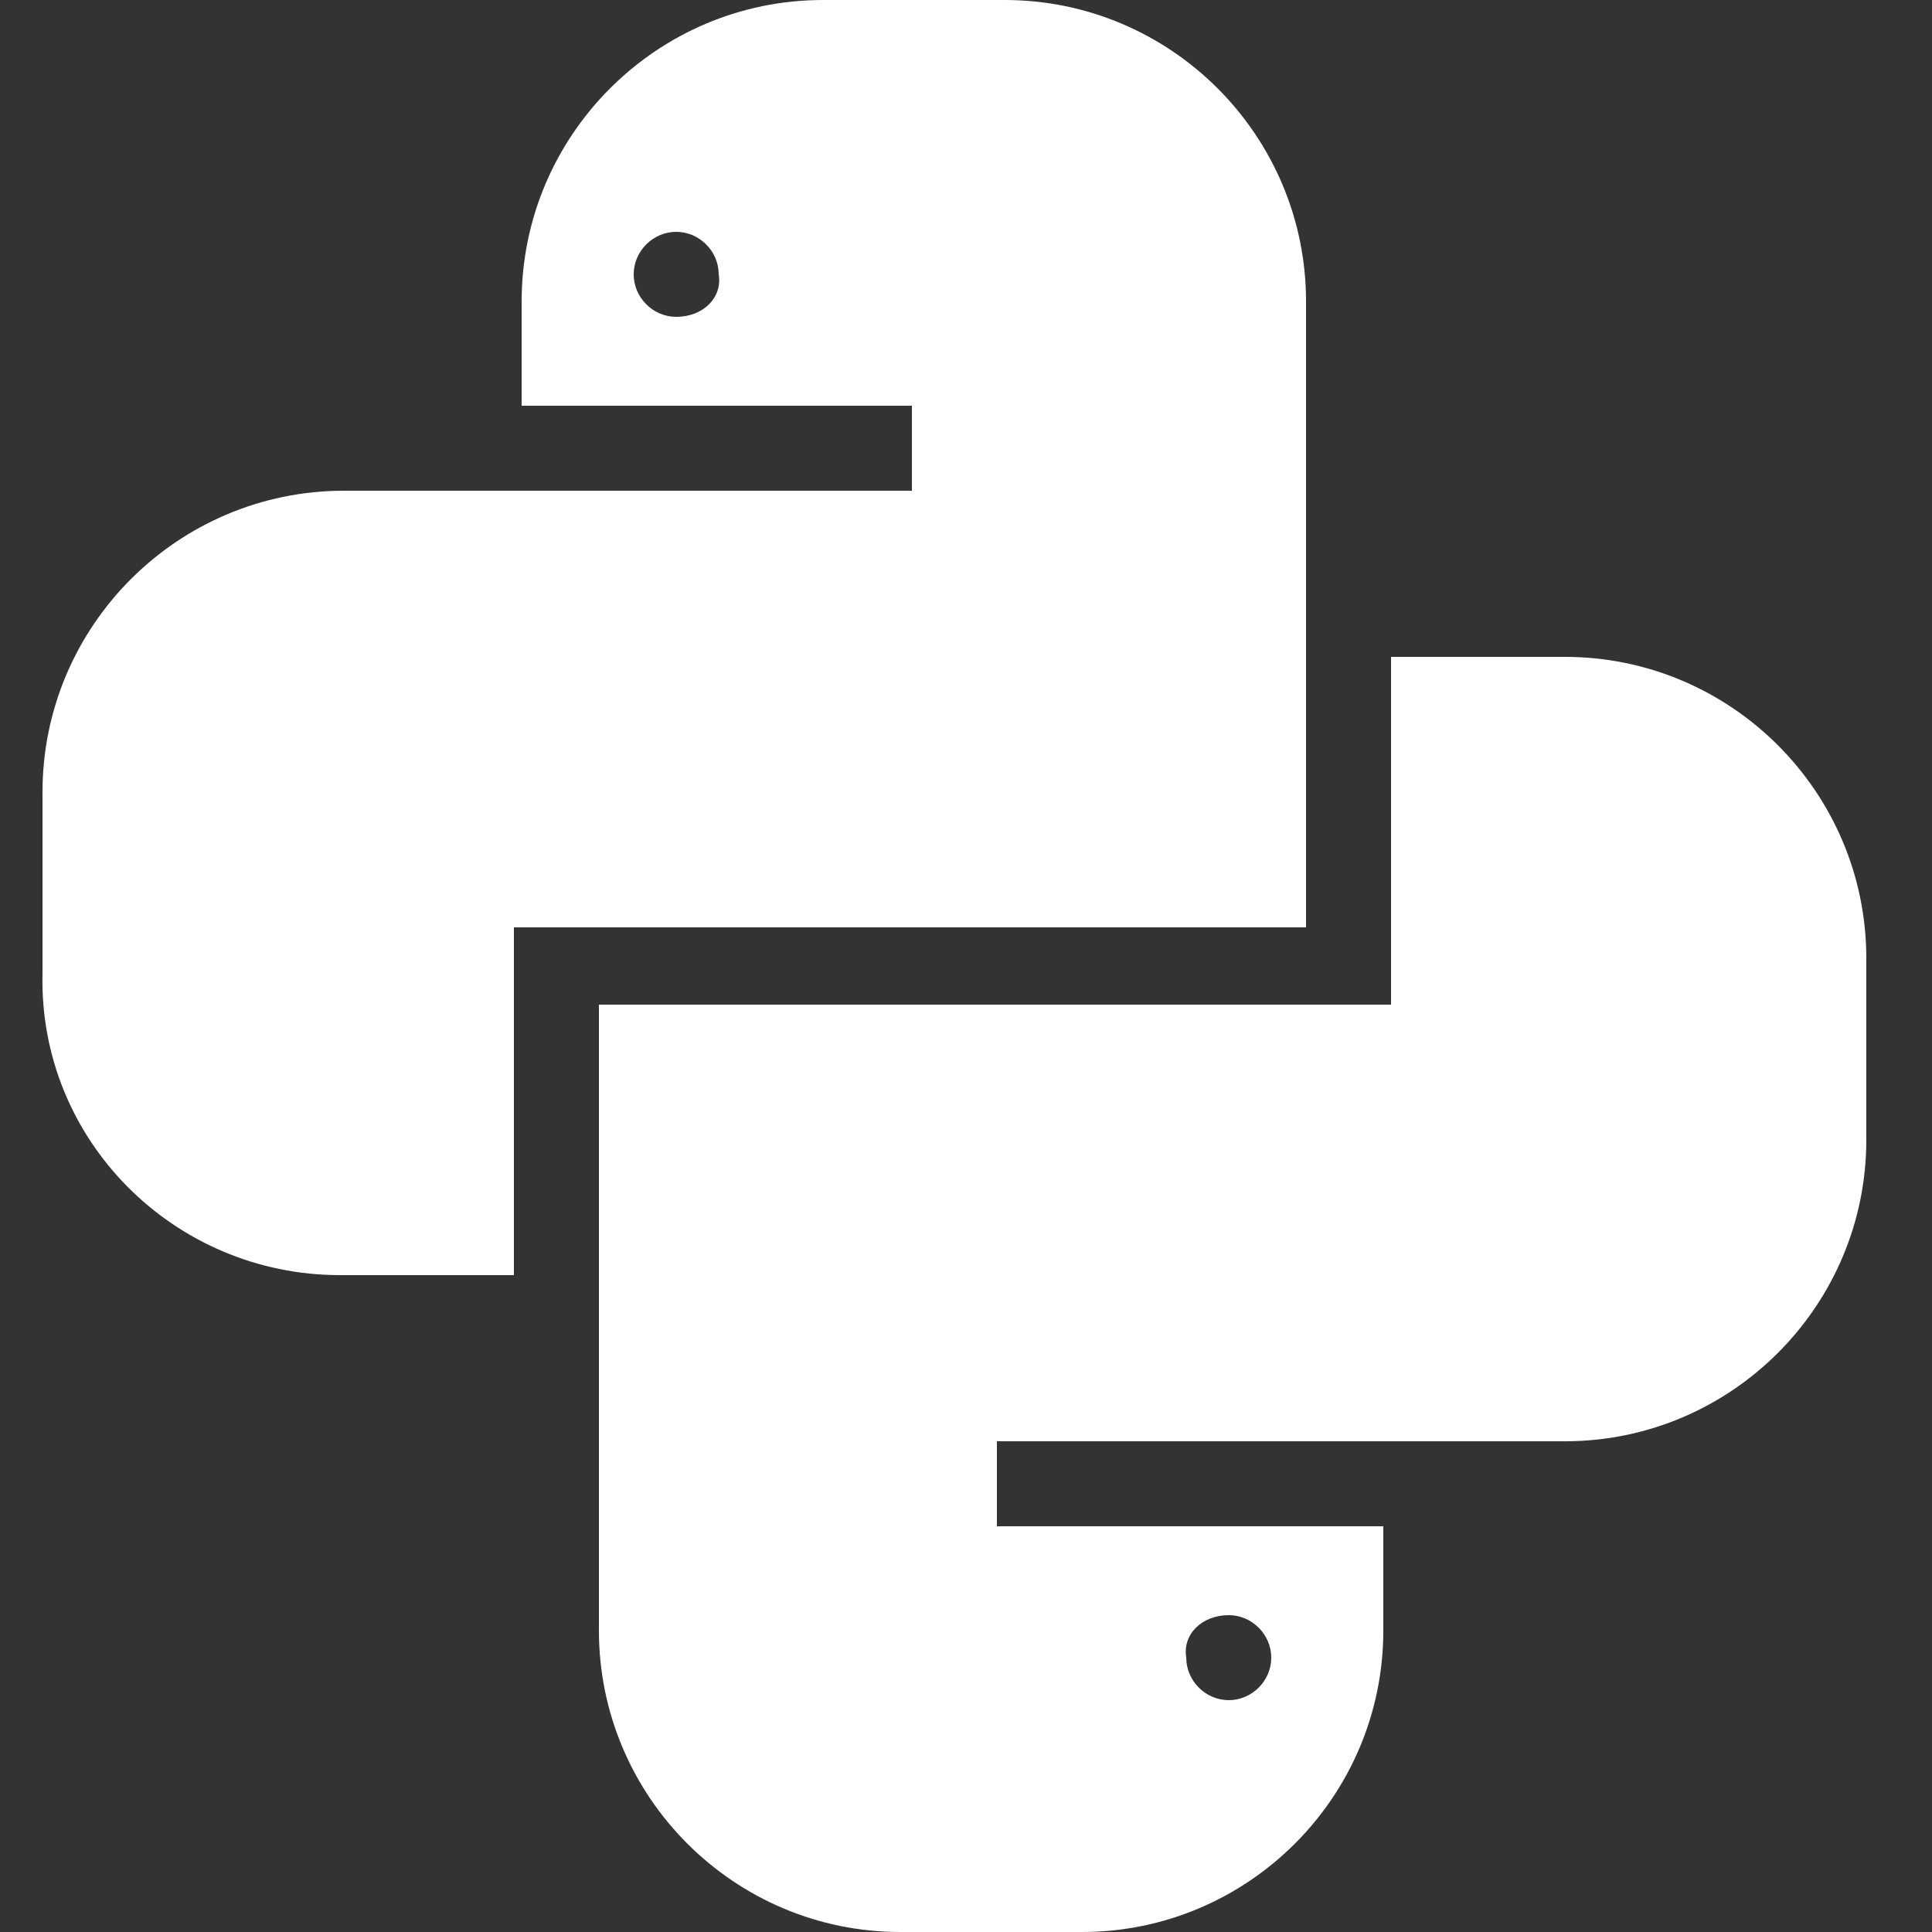 <?xml version="1.0" encoding="utf-8"?>
<!-- Generator: Adobe Illustrator 21.0.0, SVG Export Plug-In . SVG Version: 6.00 Build 0)  -->
<svg width="50px" height="50px" version="1.1" id="Layer_1" xmlns="http://www.w3.org/2000/svg" xmlns:xlink="http://www.w3.org/1999/xlink" x="0px" y="0px"
	 viewBox="0 0 50 50" style="enable-background:new 0 0 50 50;" xml:space="preserve">
<rect x="0" y="0" width="50" height="50" fill="#333333" stroke="none"/>
<style type="text/css">
	.st0{fill:#FFFFFF;}
</style>
<g>
	<path class="st0" d="M33.8,7.8C33.8,3.5,30.3,0,26,0h-4.7c-4.3,0-7.8,3.5-7.8,7.8v2.7h10.1v2.2l-14.7,0c-4.3,0-7.8,3.5-7.8,7.8v4.7
		C1,29.5,4.5,33,8.8,33h4.5v-9h20.5L33.8,7.8z M17.5,8.2c-0.6,0-1.1-0.5-1.1-1.1c0-0.6,0.5-1.1,1.1-1.1c0.6,0,1.1,0.5,1.1,1.1
		C18.7,7.7,18.2,8.2,17.5,8.2z"/>
	<path class="st0" d="M40.5,17H36v9H15.5l0,16.2c0,4.3,3.5,7.8,7.8,7.8H28c4.3,0,7.8-3.5,7.8-7.8v-2.7H25.8v-2.2l14.7,0
		c4.3,0,7.8-3.5,7.8-7.8v-4.7C48.3,20.5,44.8,17,40.5,17z M31.8,41.8c0.6,0,1.1,0.5,1.1,1.1c0,0.6-0.5,1.1-1.1,1.1
		c-0.6,0-1.1-0.5-1.1-1.1C30.6,42.3,31.1,41.8,31.8,41.8z"/>
</g>
</svg>
